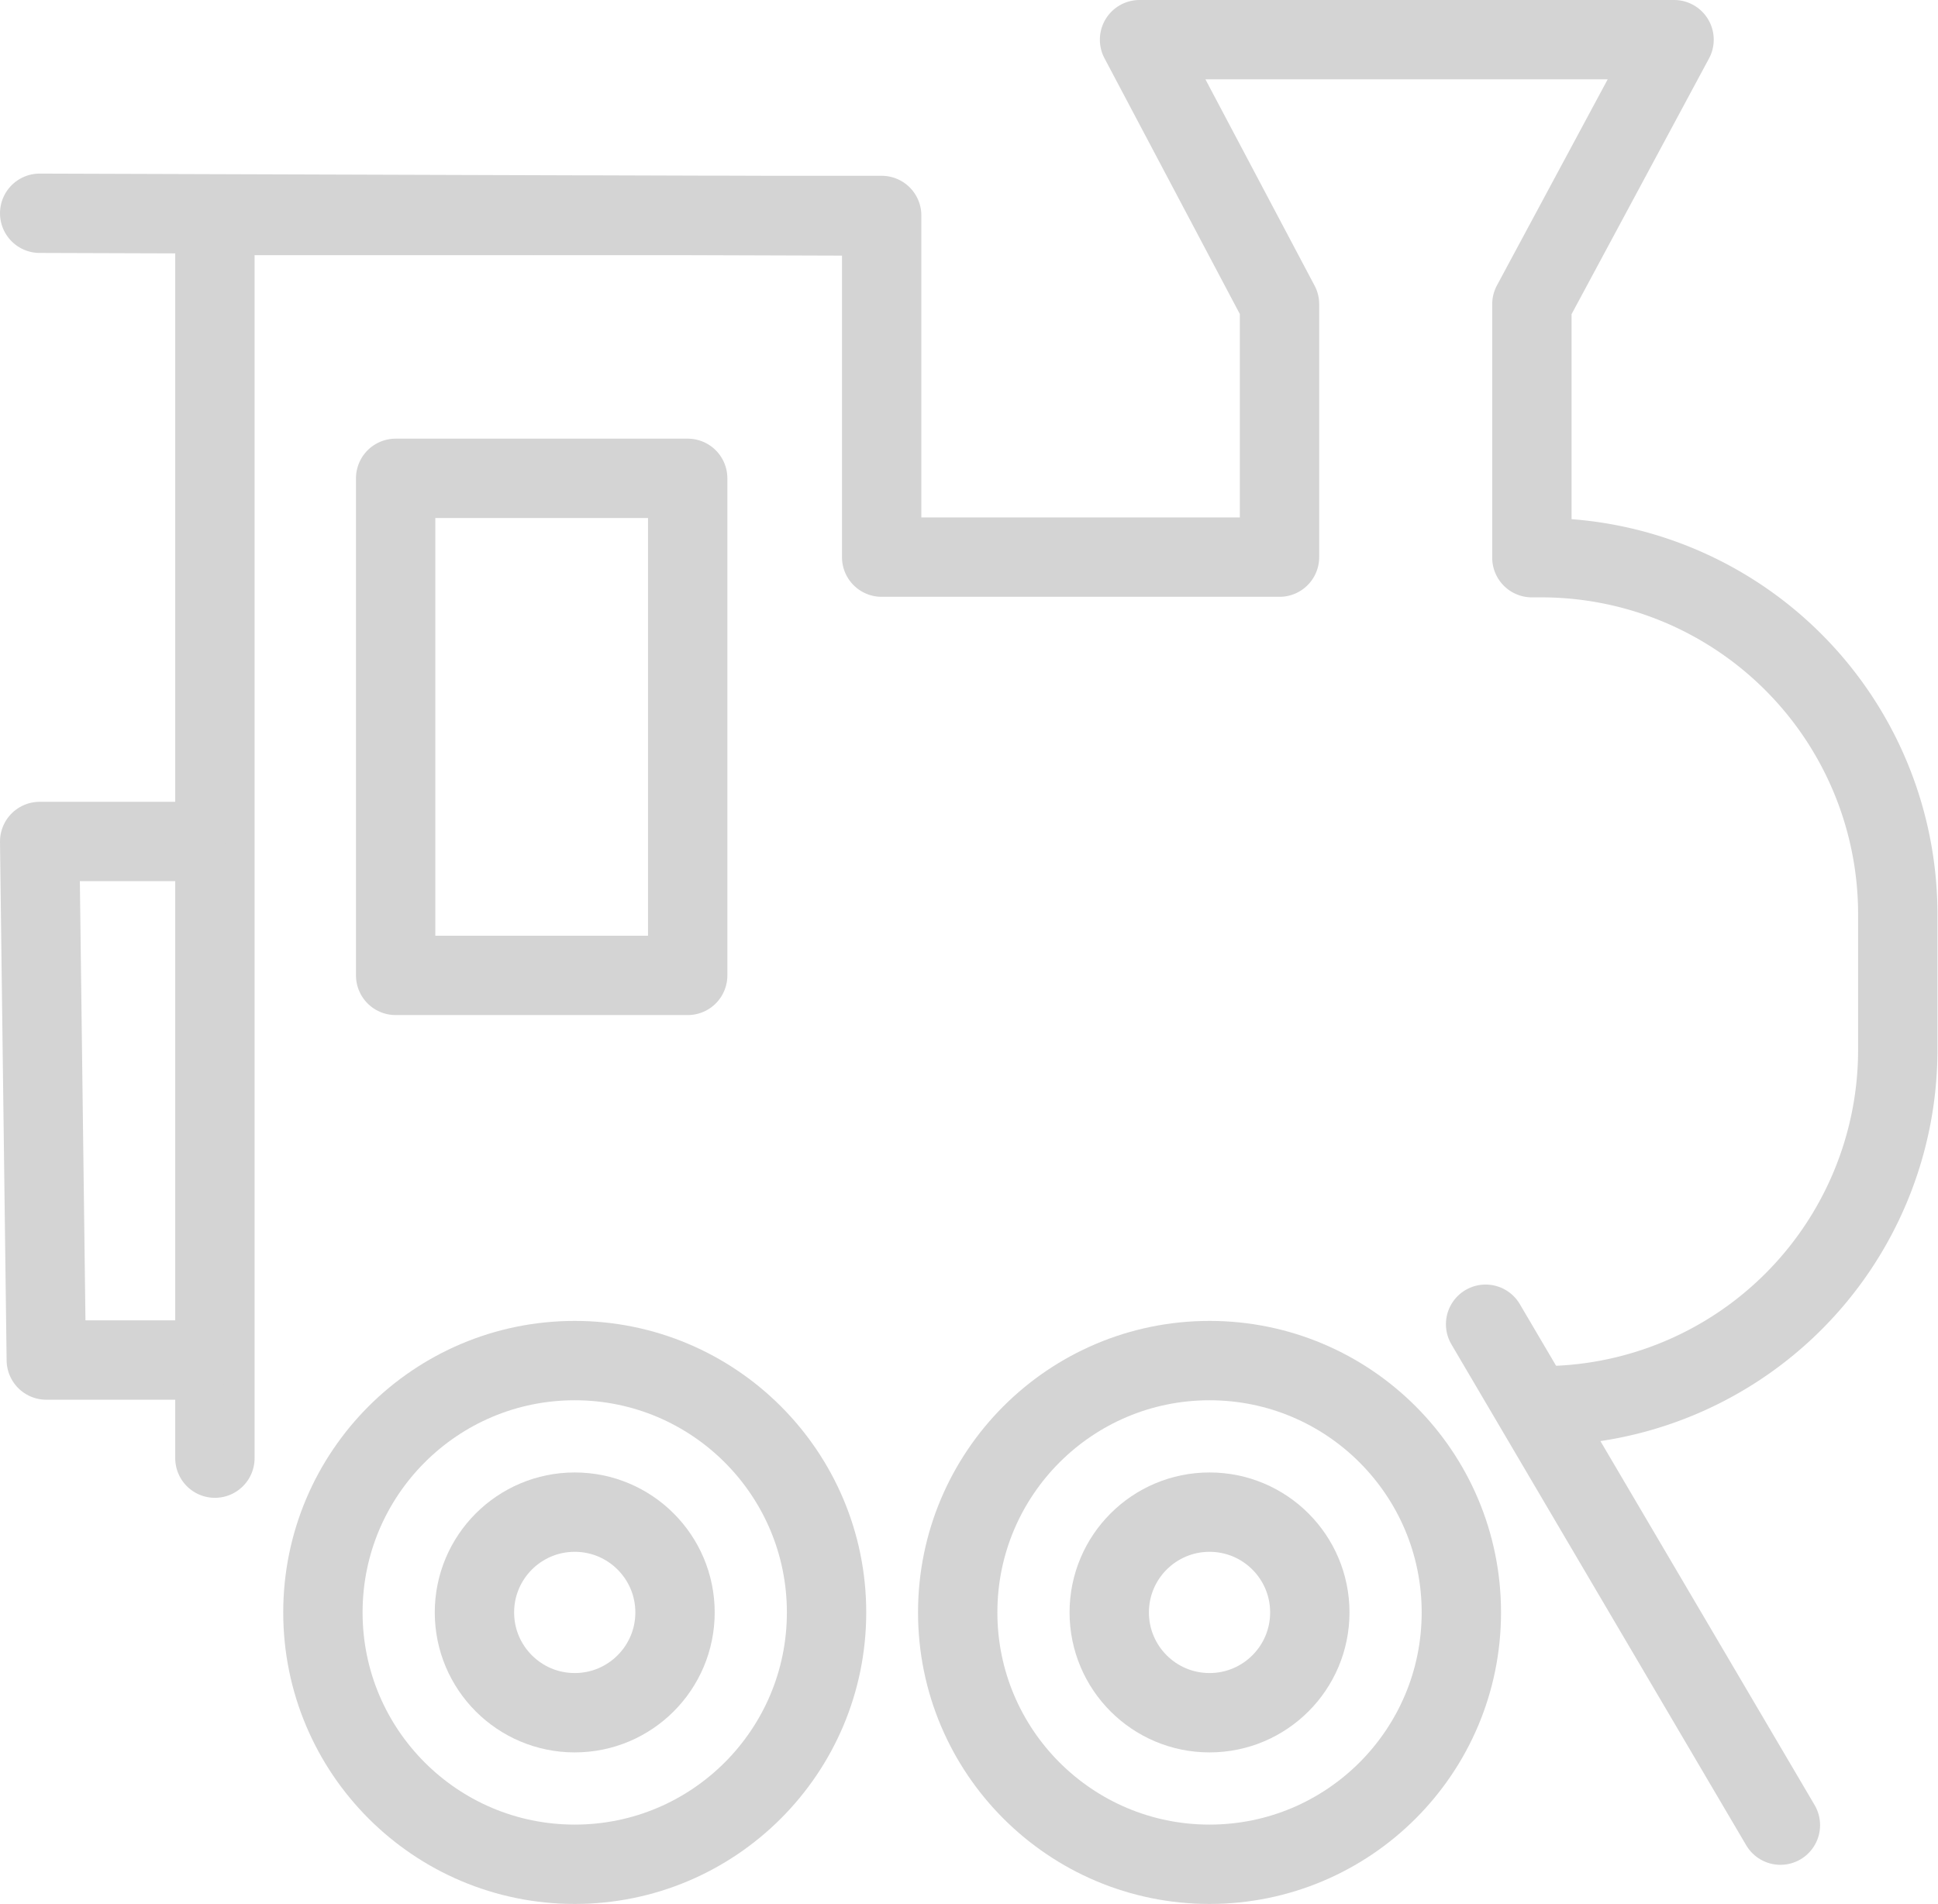 <svg xmlns="http://www.w3.org/2000/svg" xmlns:xlink="http://www.w3.org/1999/xlink" viewBox="0 0 35.17 34.55">
    <defs>
        <clipPath id="a" transform="translate(0 0)">
            <rect width="35.17" height="34.55" style="fill:none"/>
        </clipPath>
    </defs>
    <title>service10</title>
    <g style="clip-path:url(#a)">
        <circle cx="10.43" cy="29.26" r="4.57"
                style="fill:none;stroke:#d4d4d4;stroke-linecap:round;stroke-linejoin:round;stroke-width:1.44px"/>
        <circle cx="21.95" cy="29.26" r="4.57"
                style="fill:none;stroke:#d4d4d4;stroke-linecap:round;stroke-linejoin:round;stroke-width:1.44px"/>
        <line x1="32.31" y1="33.12" x2="26.96" y2="24.03"
              style="fill:none;stroke:#d4d4d4;stroke-linecap:round;stroke-linejoin:round;stroke-width:1.44px"/>
        <path d="M3.9,26.46V3.91H16v6.2h7.22V5.52l-2.54-4.8h9.7L27.8,5.52v4.6H28a6.47,6.47,0,0,1,6.44,6.45v2.51A6.46,6.46,0,0,1,28,25.51"
              transform="translate(0 0)"
              style="fill:none;stroke:#d4d4d4;stroke-linecap:round;stroke-linejoin:round;stroke-width:1.44px"/>
        <line x1="15.96" y1="3.92" x2="0.72" y2="3.87"
              style="fill:none;stroke:#d4d4d4;stroke-linecap:round;stroke-linejoin:round;stroke-width:1.44px"/>
        <rect x="7.18" y="8.68" width="5.3" height="9.02"
              style="fill:none;stroke:#d4d4d4;stroke-linecap:round;stroke-linejoin:round;stroke-width:1.44px"/>
        <polyline points="3.49 24.68 0.84 24.68 0.78 19.98 0.72 15.27 3.37 15.27"
                  style="fill:none;stroke:#d4d4d4;stroke-linecap:round;stroke-linejoin:round;stroke-width:1.44px"/>
        <circle cx="10.43" cy="29.26" r="1.82"
                style="fill:none;stroke:#d4d4d4;stroke-linecap:round;stroke-linejoin:round;stroke-width:1.44px"/>
        <circle cx="21.95" cy="29.26" r="1.82"
                style="fill:none;stroke:#d4d4d4;stroke-linecap:round;stroke-linejoin:round;stroke-width:1.44px"/>
    </g>
</svg>